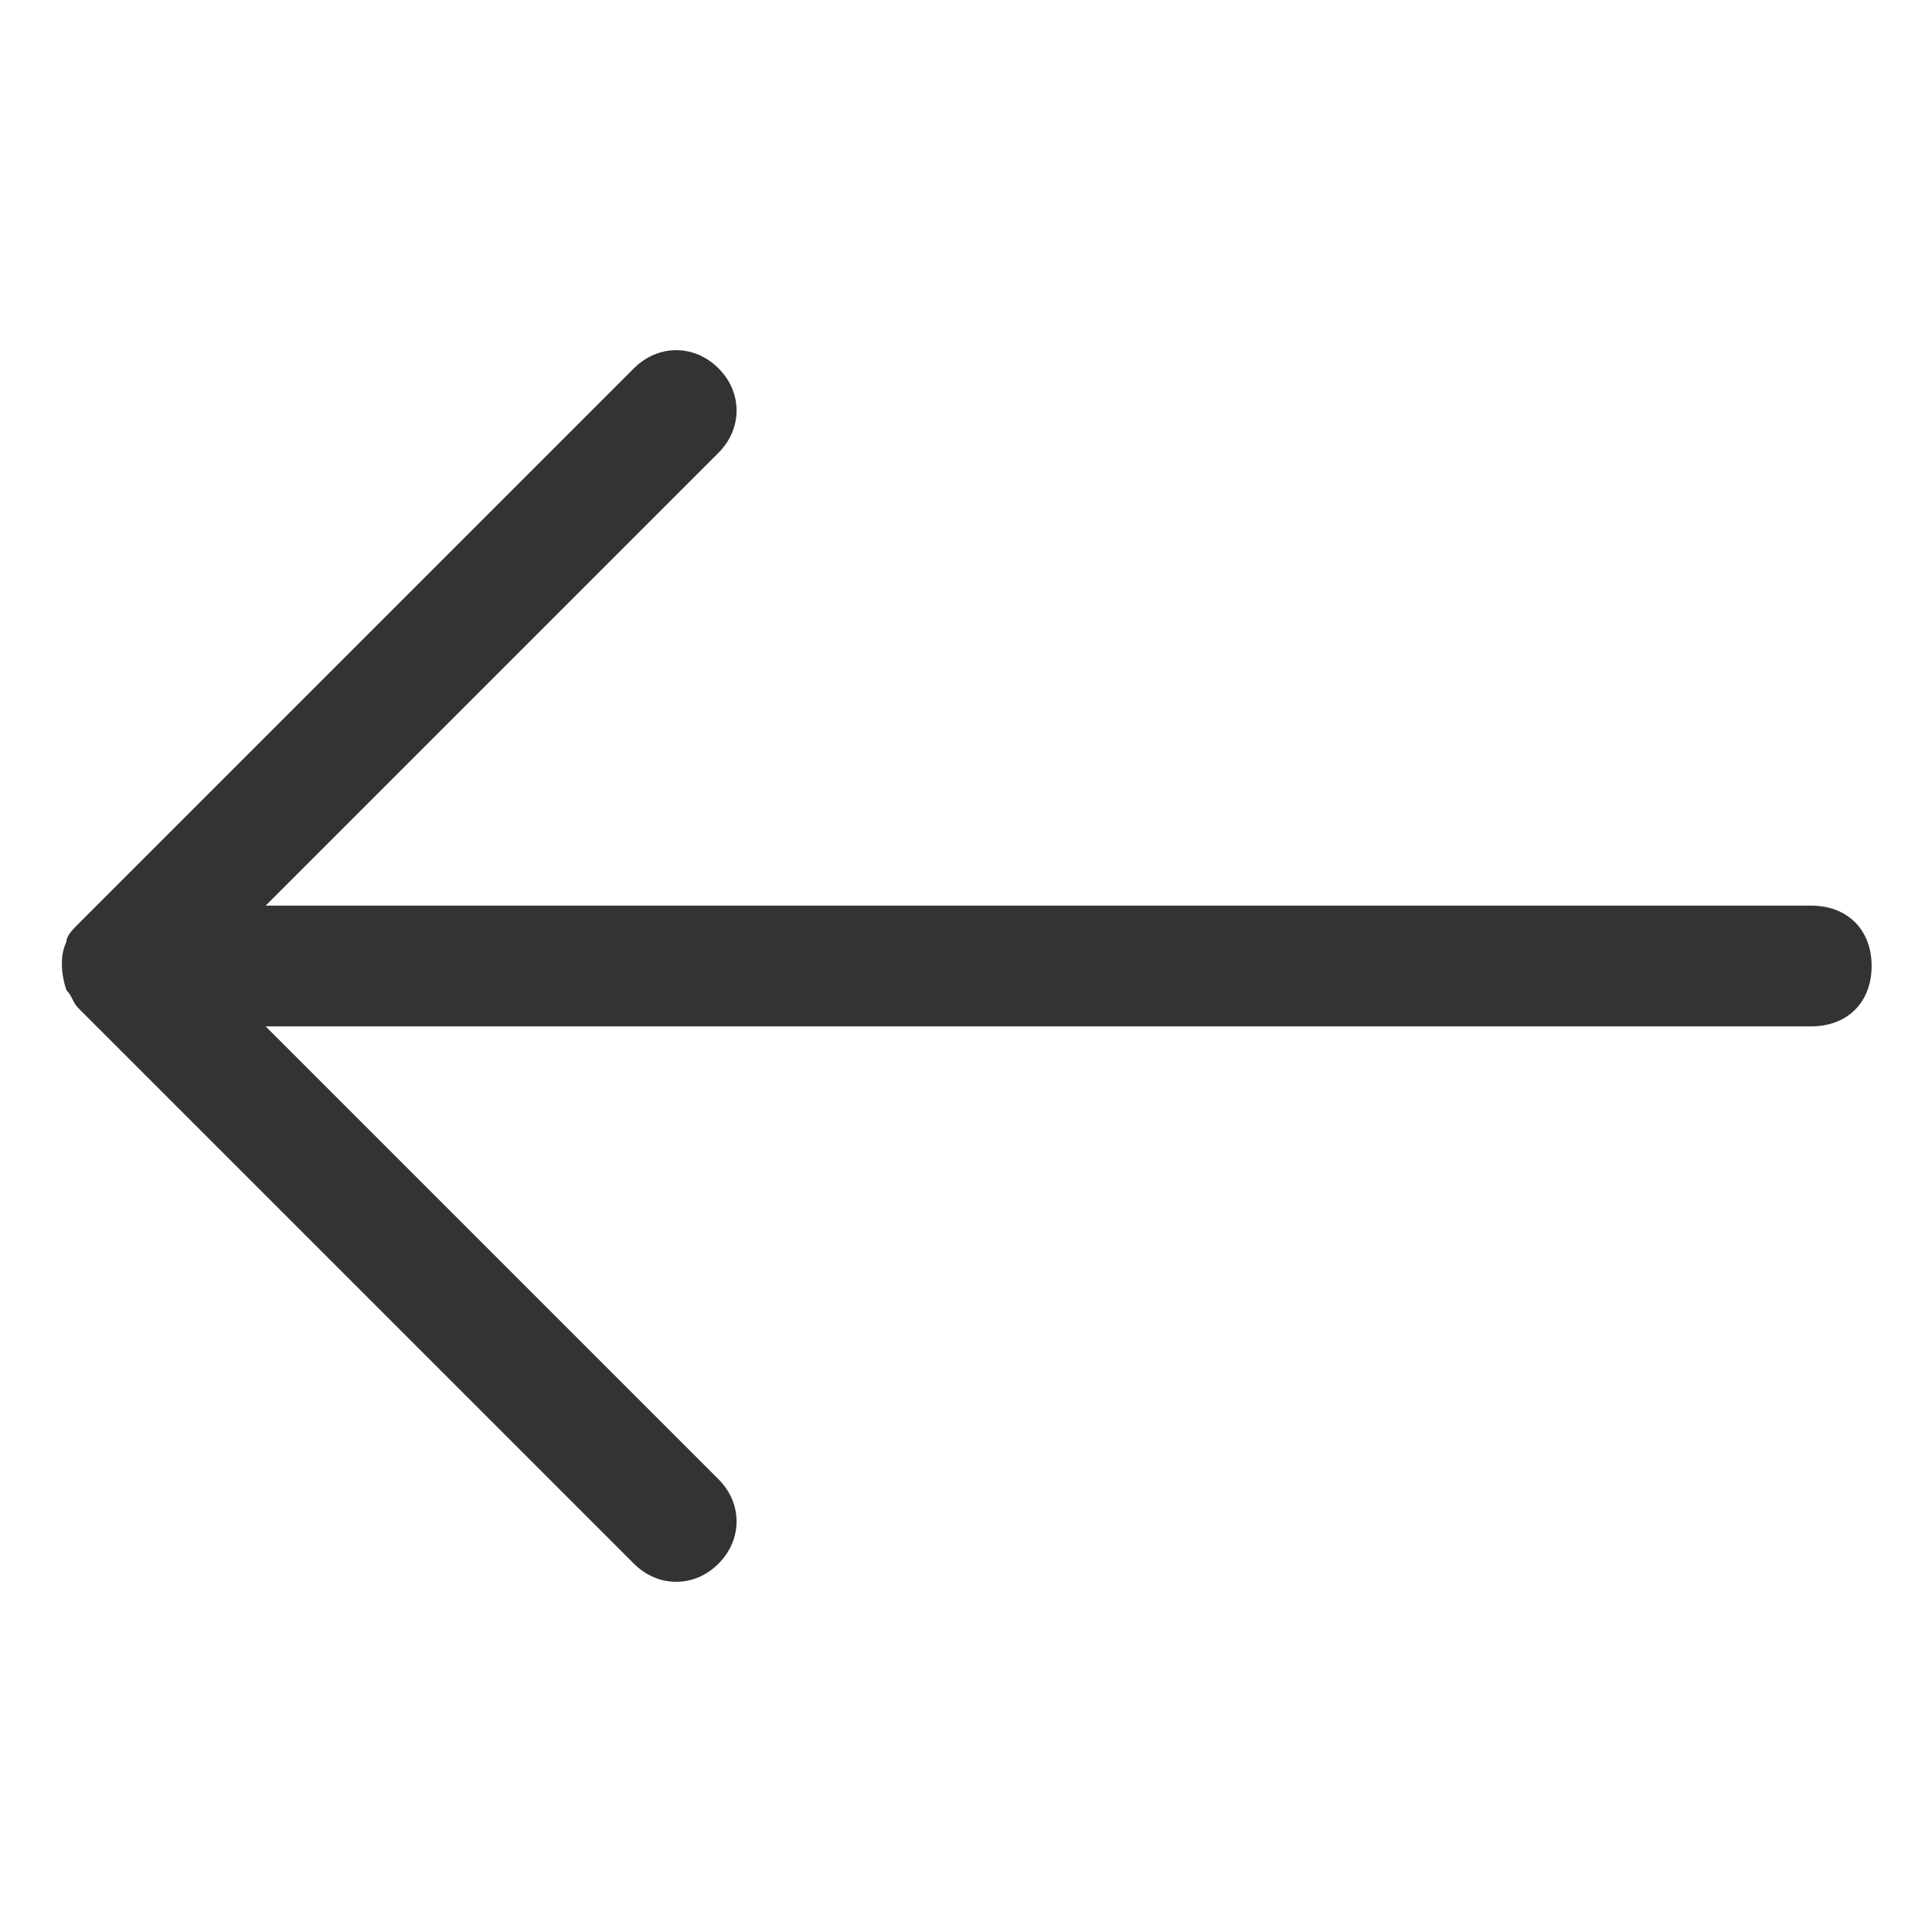 <svg t="1571824036234" class="icon" viewBox="0 0 1024 1024" version="1.1" xmlns="http://www.w3.org/2000/svg" p-id="2223" width="200" height="200"><path d="M960 480H140.8l240-240c12.8-12.8 12.8-32 0-44.8s-32-12.8-44.8 0l-294.4 294.4c-3.2 3.2-6.4 6.4-6.4 9.6-3.2 6.4-3.2 16 0 25.6 3.2 3.2 3.2 6.4 6.4 9.6l294.4 294.4c12.8 12.8 32 12.8 44.8 0 12.8-12.8 12.8-32 0-44.8L140.8 544H960c19.2 0 32-12.8 32-32s-12.8-32-32-32z" p-id="2224" fill="#333333"></path></svg>